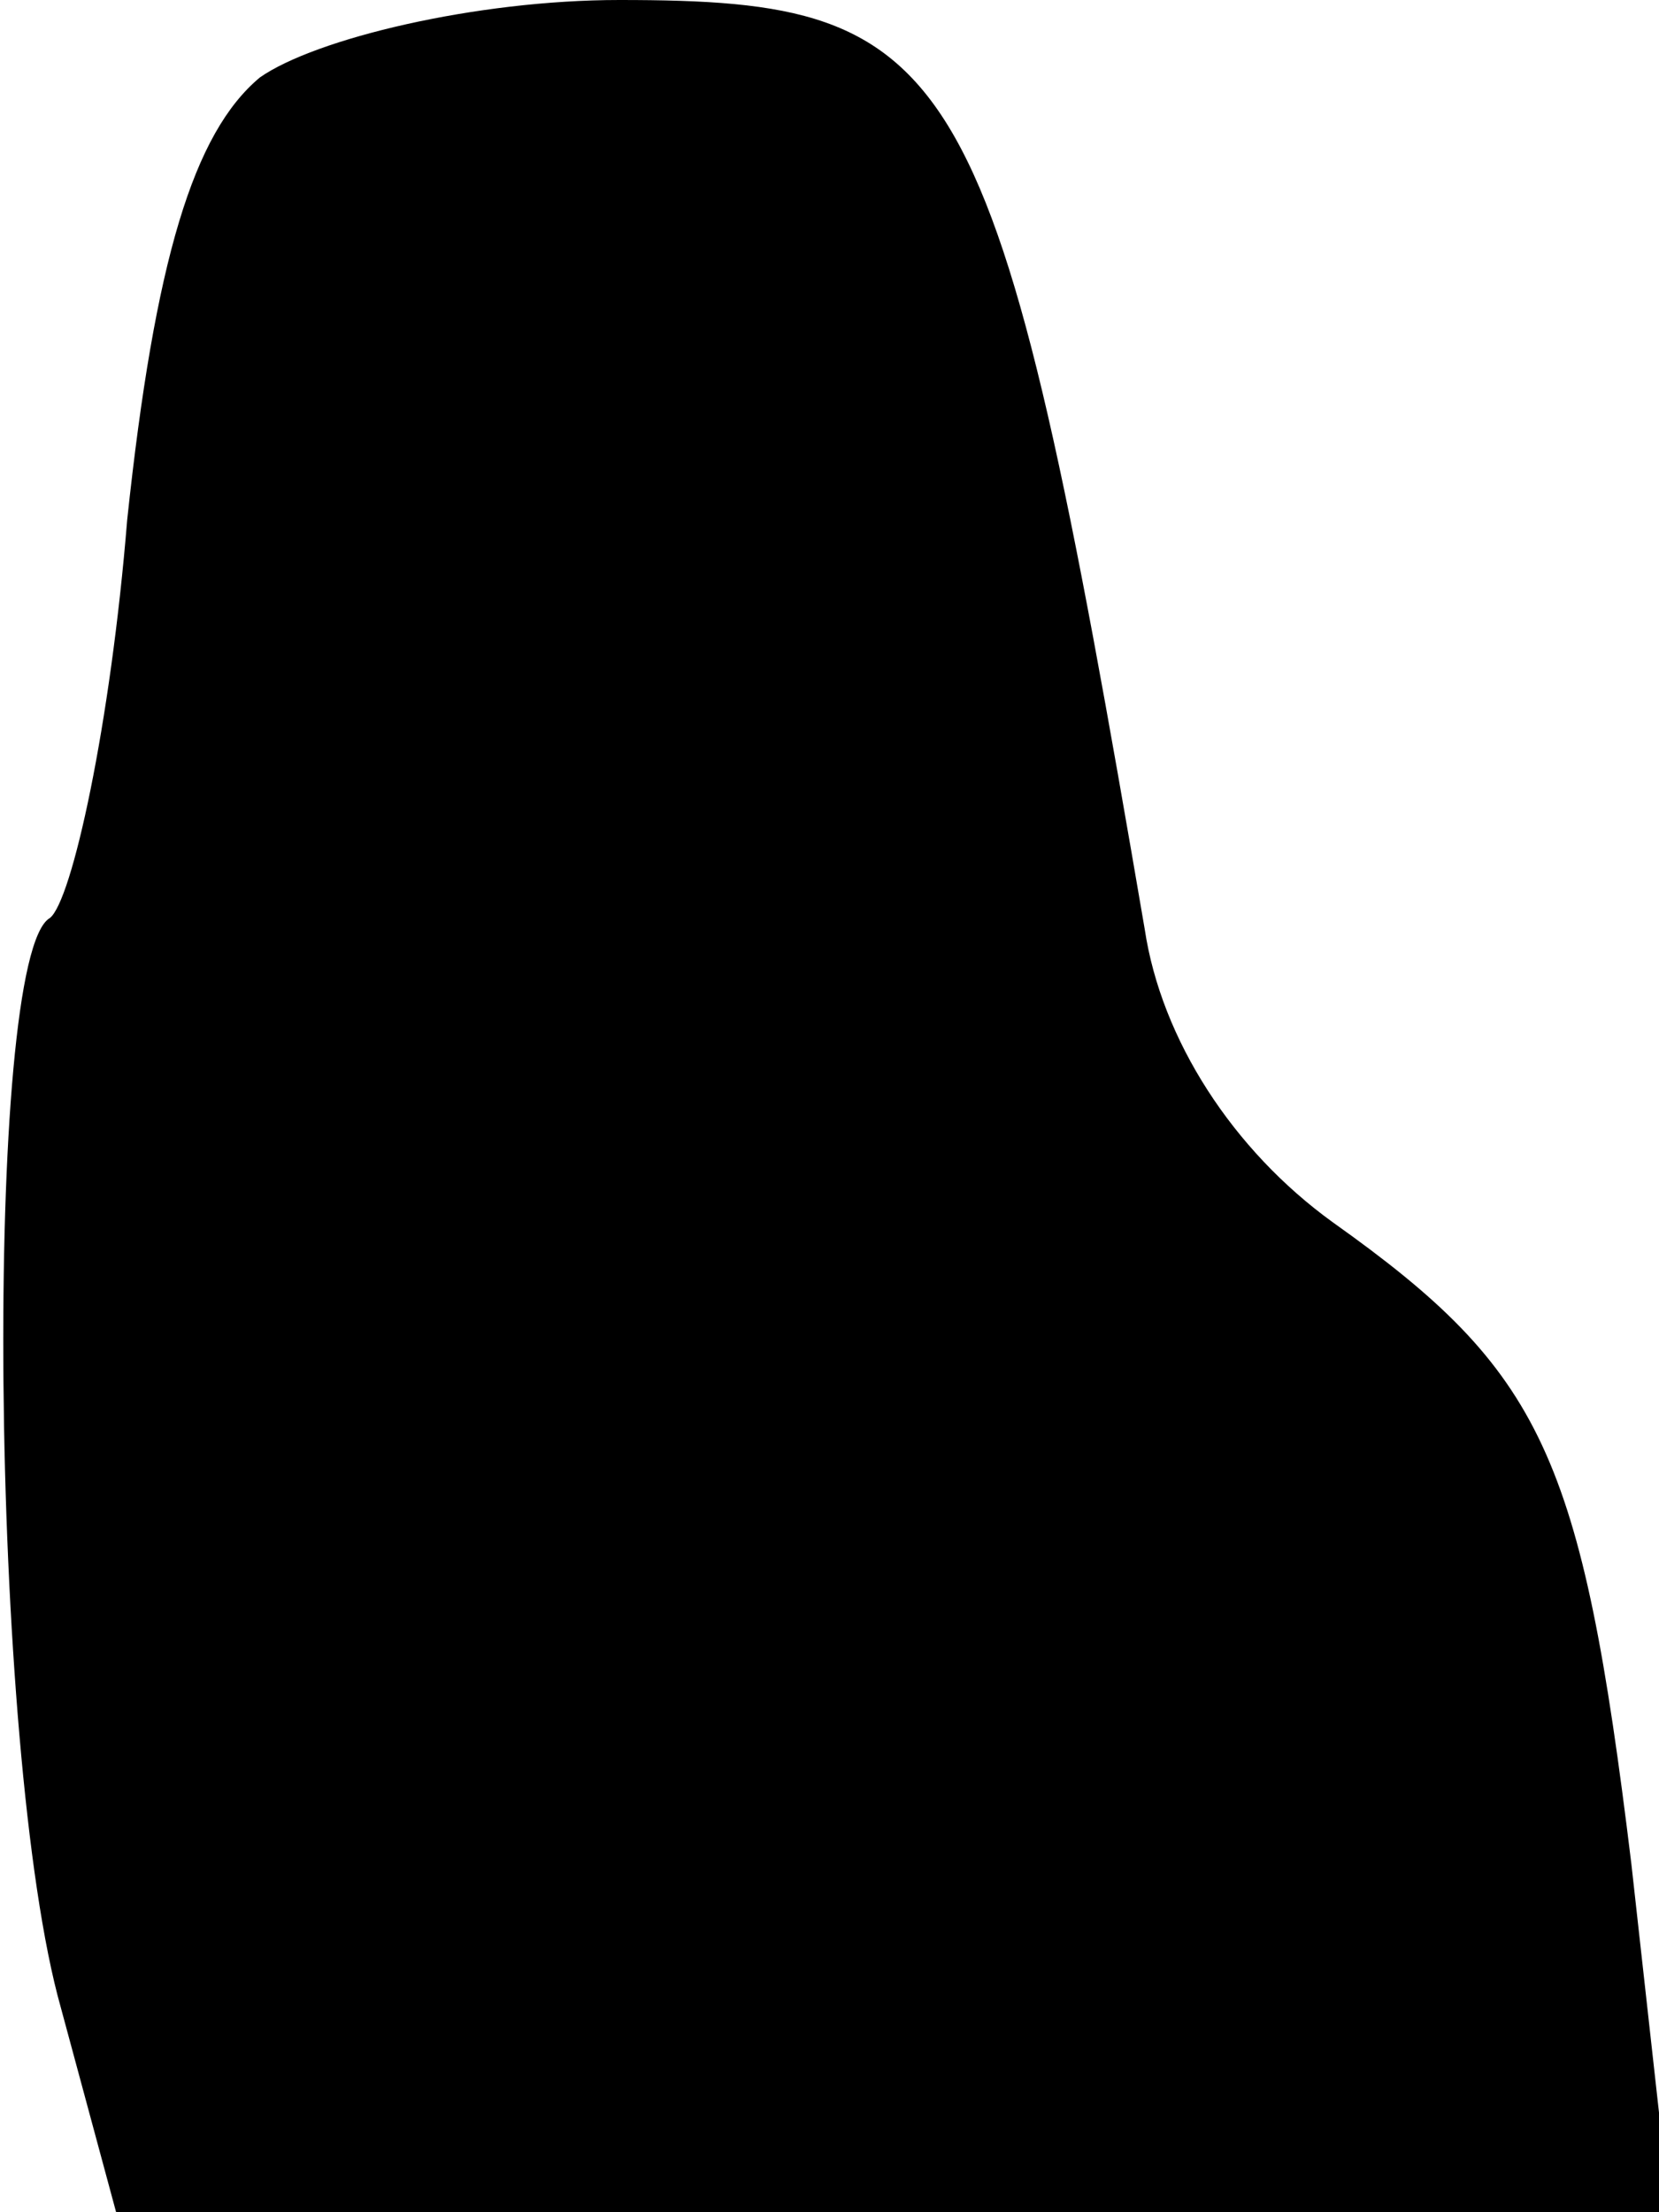 <?xml version="1.0" standalone="no"?>
<!DOCTYPE svg PUBLIC "-//W3C//DTD SVG 20010904//EN"
 "http://www.w3.org/TR/2001/REC-SVG-20010904/DTD/svg10.dtd">
<svg version="1.0" xmlns="http://www.w3.org/2000/svg"
 width="30pt" height="40pt" viewBox="0 0 30 40"
 preserveAspectRatio="xMidYMid meet">
<g transform="translate(0,40) scale(0.1,-0.1)"
fill="#000000" stroke="none">
<path fill="#000000" stroke="none" d="M47 386 c-12 -10 -19 -33 -24 -80 -3
-37 -10 -69 -14 -72 -12 -7 -11 -151 2 -197 l10 -37 140 0 141 0 -7 63 c-9 74
-16 89 -54 116 -18 13 -31 33 -34 53 -27 158 -33 168 -95 168 -26 0 -55 -7
-65 -14z"/>
</g>
</svg>
